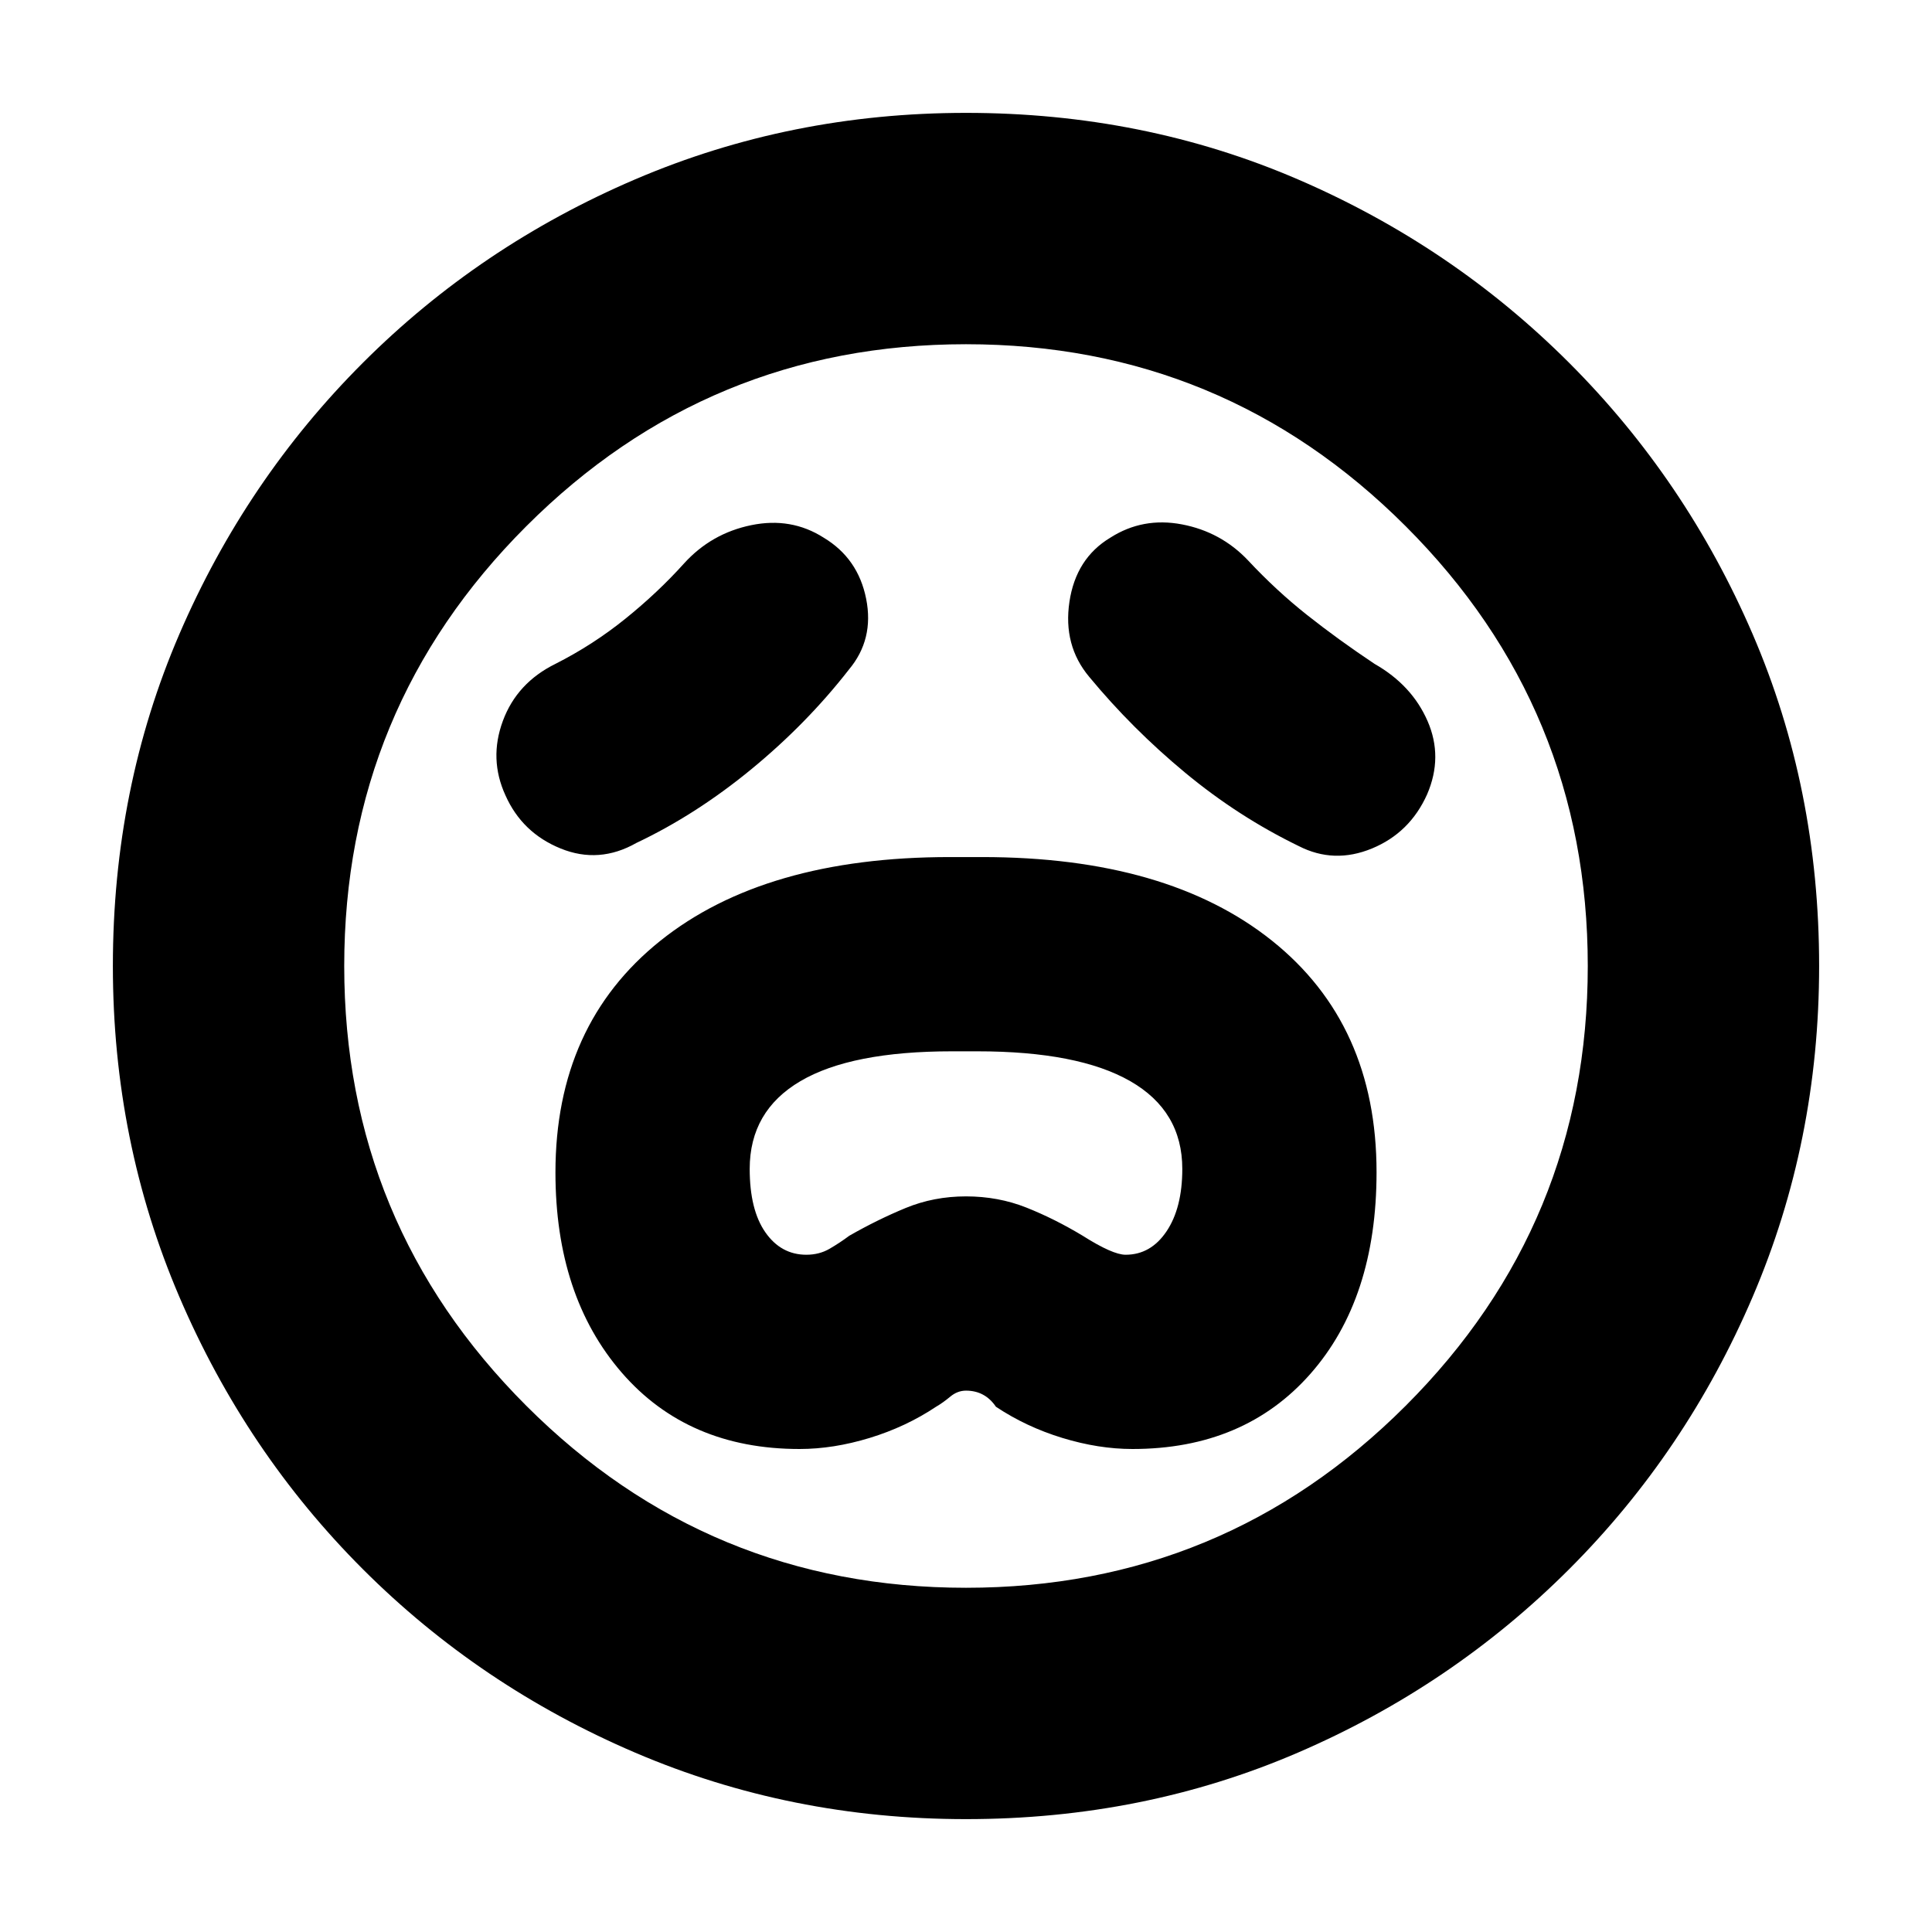 <svg xmlns="http://www.w3.org/2000/svg" height="20" viewBox="0 96 960 960" width="20"><path d="M397.281 816q16.849 0 34.849-5.5 18-5.5 33-15.5 3.435-2 7.028-5 3.592-3 7.842-3 9.435 0 14.87 8 15 10 33 15.5t34.849 5.5q55.491 0 88.386-37.319Q684 741.362 684 678.435q0-73.525-52-115.045-52-41.52-144-41.52h-16q-92 0-144 41.695t-52 115.023Q276 740 308.895 778q32.895 38 88.386 38Zm3.415-96.522q-12.619 0-20.397-11.152-7.777-11.152-7.777-31.495 0-28.795 25.205-43.617 25.205-14.823 75.357-14.823h12.503q50.152 0 76.022 14.823 25.869 14.822 25.869 43.617 0 19.343-7.817 30.995-7.818 11.652-20.357 11.652-6.434 0-21.304-9.435-14-8.444-28-14.005-14-5.56-30-5.56t-30 5.778q-14 5.778-28 13.787-4.593 3.435-9.731 6.435-5.139 3-11.573 3Zm21.13-290.782q12.565-15 8.565-35.131-4-20.13-21.13-30.413-16.131-10.282-35.978-6.201-19.848 4.082-33.413 19.049-13 14.435-29.116 27.435-16.115 13-34.754 22.435-19.13 9.428-26.13 28.344t1.282 36.982q8.283 18.63 27.413 26.413 19.131 7.782 37.696-2.783 29.565-14 57.1-36.628 27.534-22.629 48.465-49.502Zm119.348 3.565q21.404 25.887 47.767 47.726 26.363 21.839 56.363 36.404 17.566 9 36.413 1.218 18.848-7.783 27.413-26.913 8-18.566.218-36.413-7.783-17.848-26.348-28.413-18-12-33.435-24.218-15.435-12.217-29.435-27.217-13.456-14.187-32.858-17.876-19.402-3.689-35.533 6.593-17.13 10.283-20.348 31.913-3.217 21.631 9.783 37.196ZM480 999.913q-87.251 0-164.419-33.042-77.169-33.043-135.289-91.163-58.12-58.12-91.163-135.289Q56.086 663.251 56.086 576q0-88.251 33.043-164.919 33.043-76.669 91.163-134.789 58.12-58.12 135.289-91.163Q392.749 152.087 480 152.087q88.251 0 164.919 33.042 76.669 33.043 134.789 91.163 58.12 58.12 91.163 134.789Q903.913 487.749 903.913 576q0 87.251-33.042 164.419-33.043 77.169-91.163 135.289-58.12 58.12-134.789 91.163Q568.251 999.913 480 999.913ZM480 576Zm0 308.956q128.043 0 218.5-90.456 90.456-90.457 90.456-218.5T698.5 357.5q-90.457-90.456-218.5-90.456T261.5 357.5q-90.456 90.457-90.456 218.5T261.5 794.5q90.457 90.456 218.5 90.456Z"/></svg>